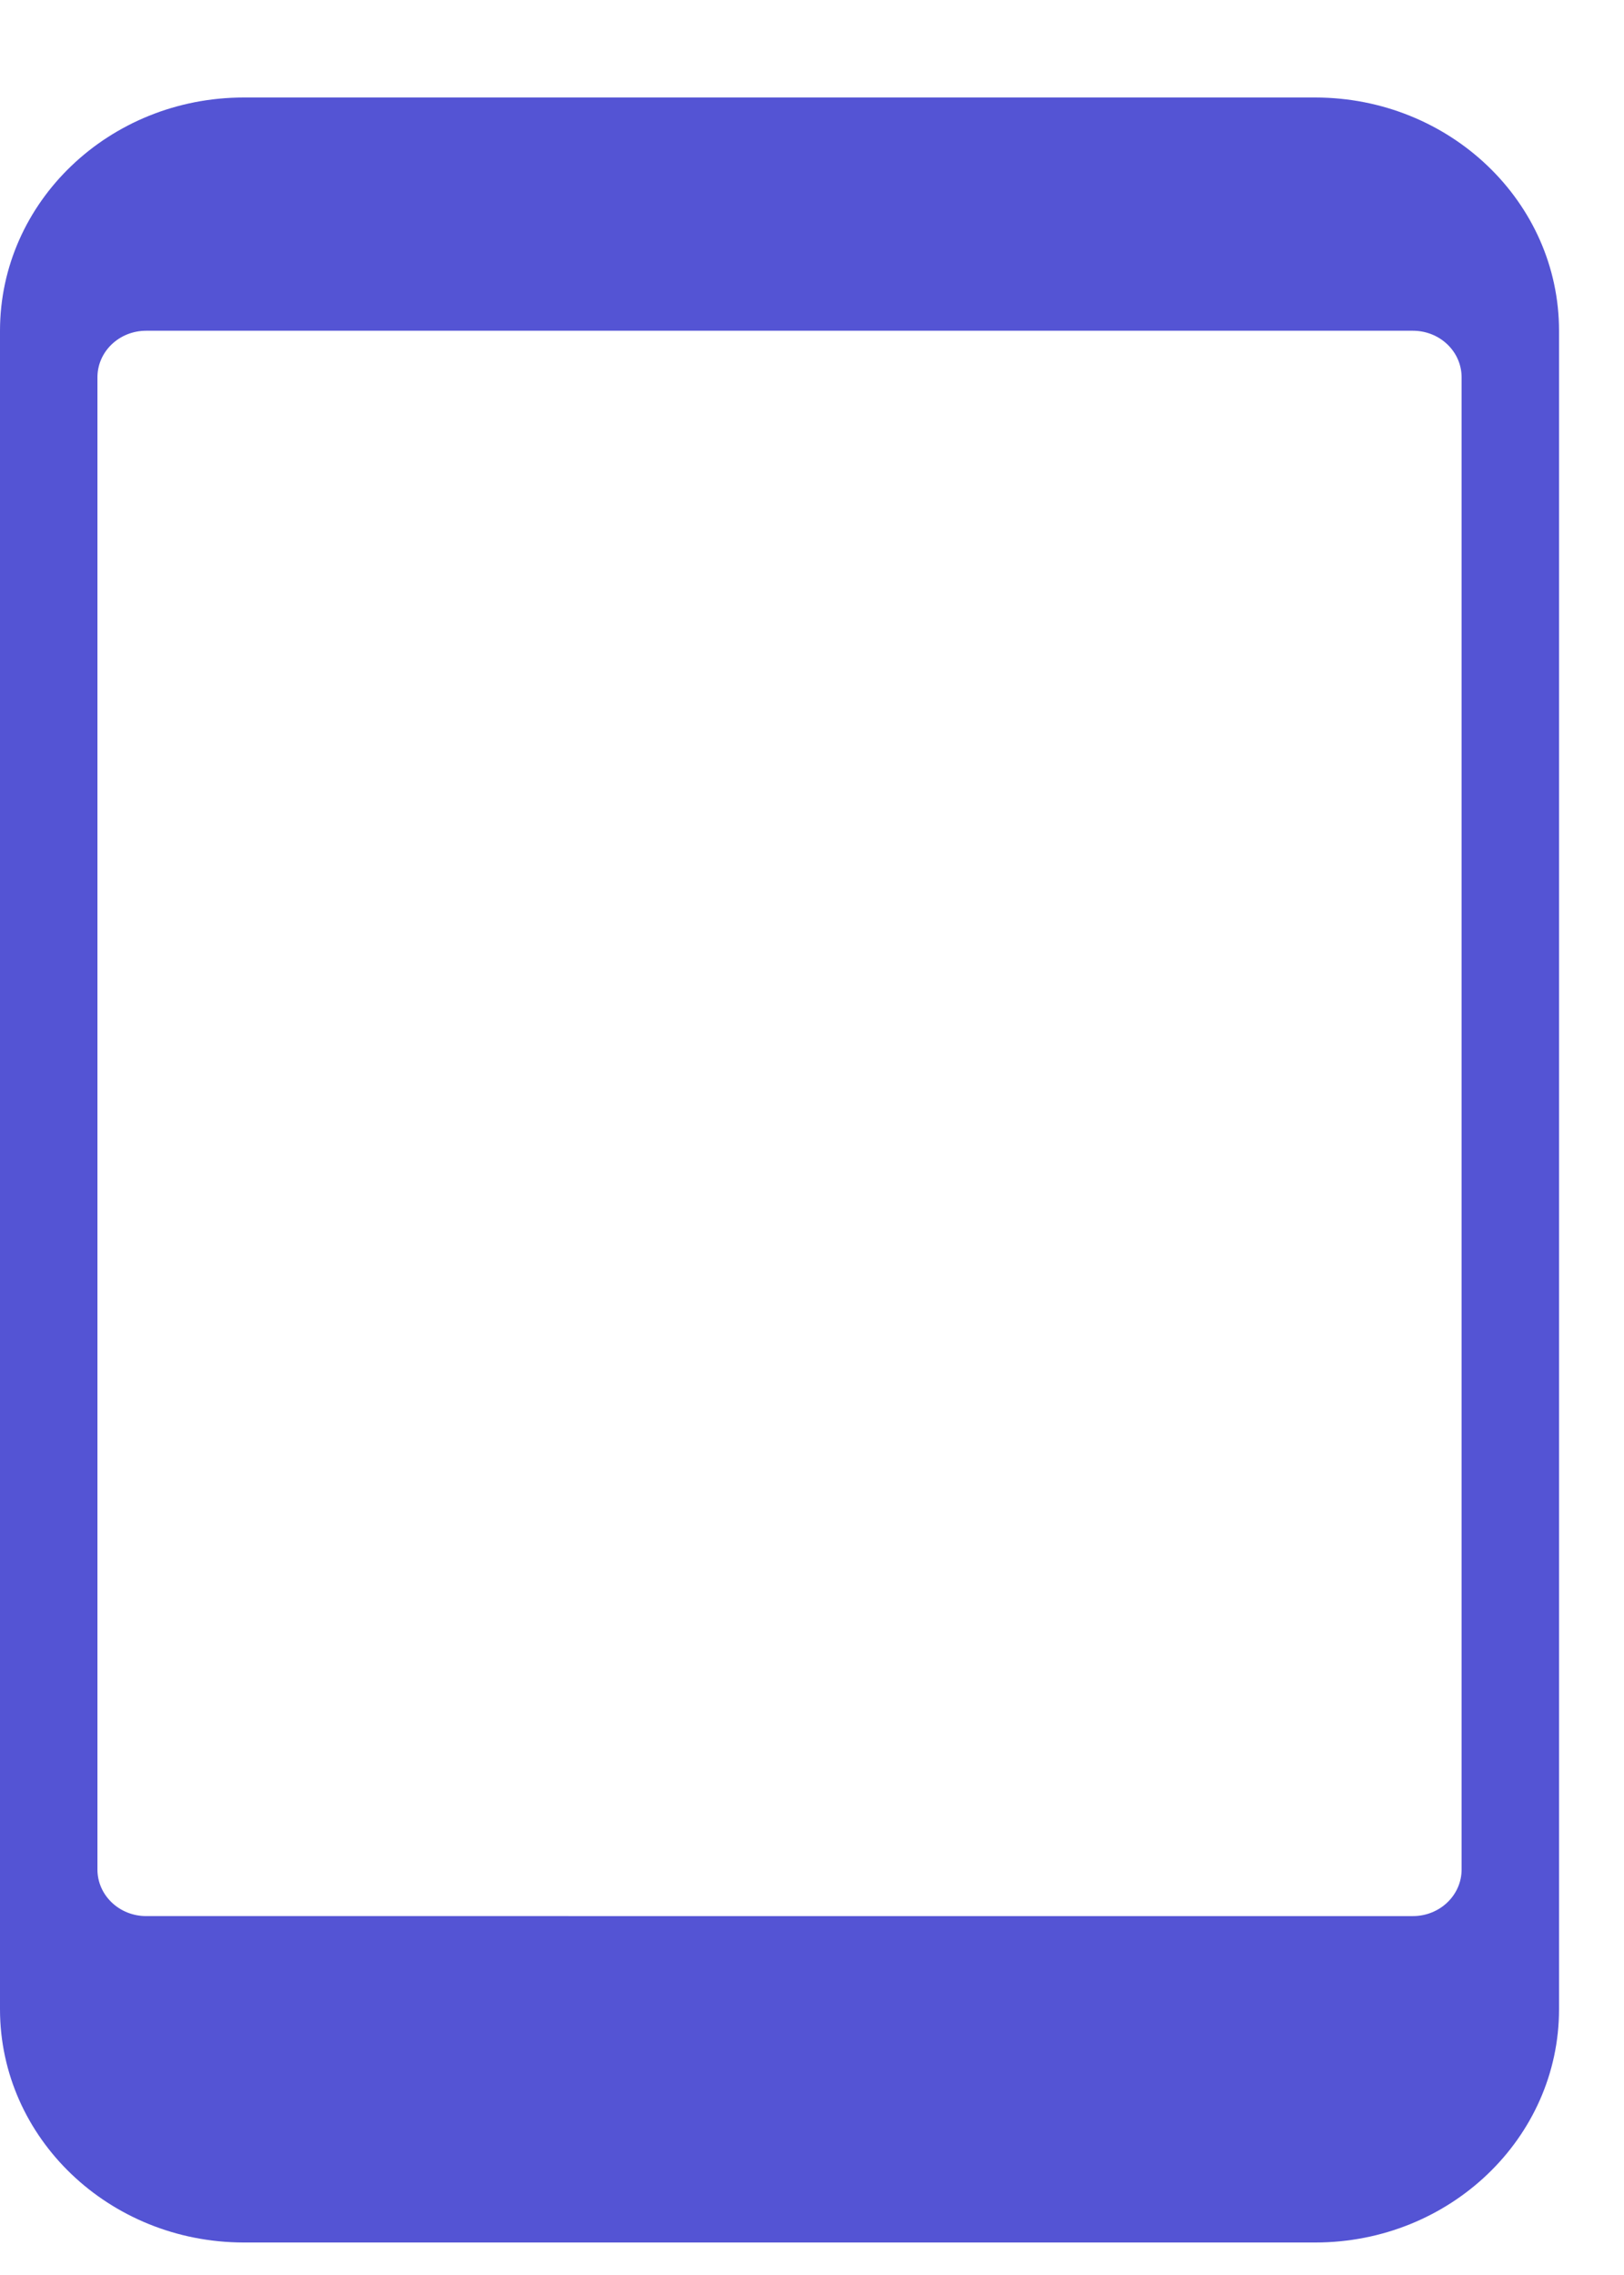 <svg xmlns="http://www.w3.org/2000/svg" width="15" height="21" viewBox="0 0 15 21">
    <g fill="none" fill-rule="evenodd">
        <g fill="#5454D4" fill-rule="nonzero">
            <g>
                <g>
                    <g>
                        <g>
                            <g>
                                <g>
                                    <path d="M12.15 0h-9.9C1.008.001.001.964 0 2.152v15.496c.001 1.188 1.008 2.15 2.25 2.152h9.9c1.242-.001 2.249-.964 2.25-2.152V2.152C14.399.964 13.392.002 12.15 0zm1.35 16.357c0 .237-.201.43-.45.43H1.35c-.249 0-.45-.193-.45-.43V2.583c0-.238.201-.43.45-.43h11.7c.249 0 .45.192.45.43v13.774z" transform="translate(-594 -1917) translate(0 1615.5) translate(222.3 87.3) translate(0 189) translate(340.2) translate(13.5 10.8) translate(18 15.3)"/>
                                </g>
                            </g>
                        </g>
                    </g>
                </g>
            </g>
        </g>
    </g>
</svg>
